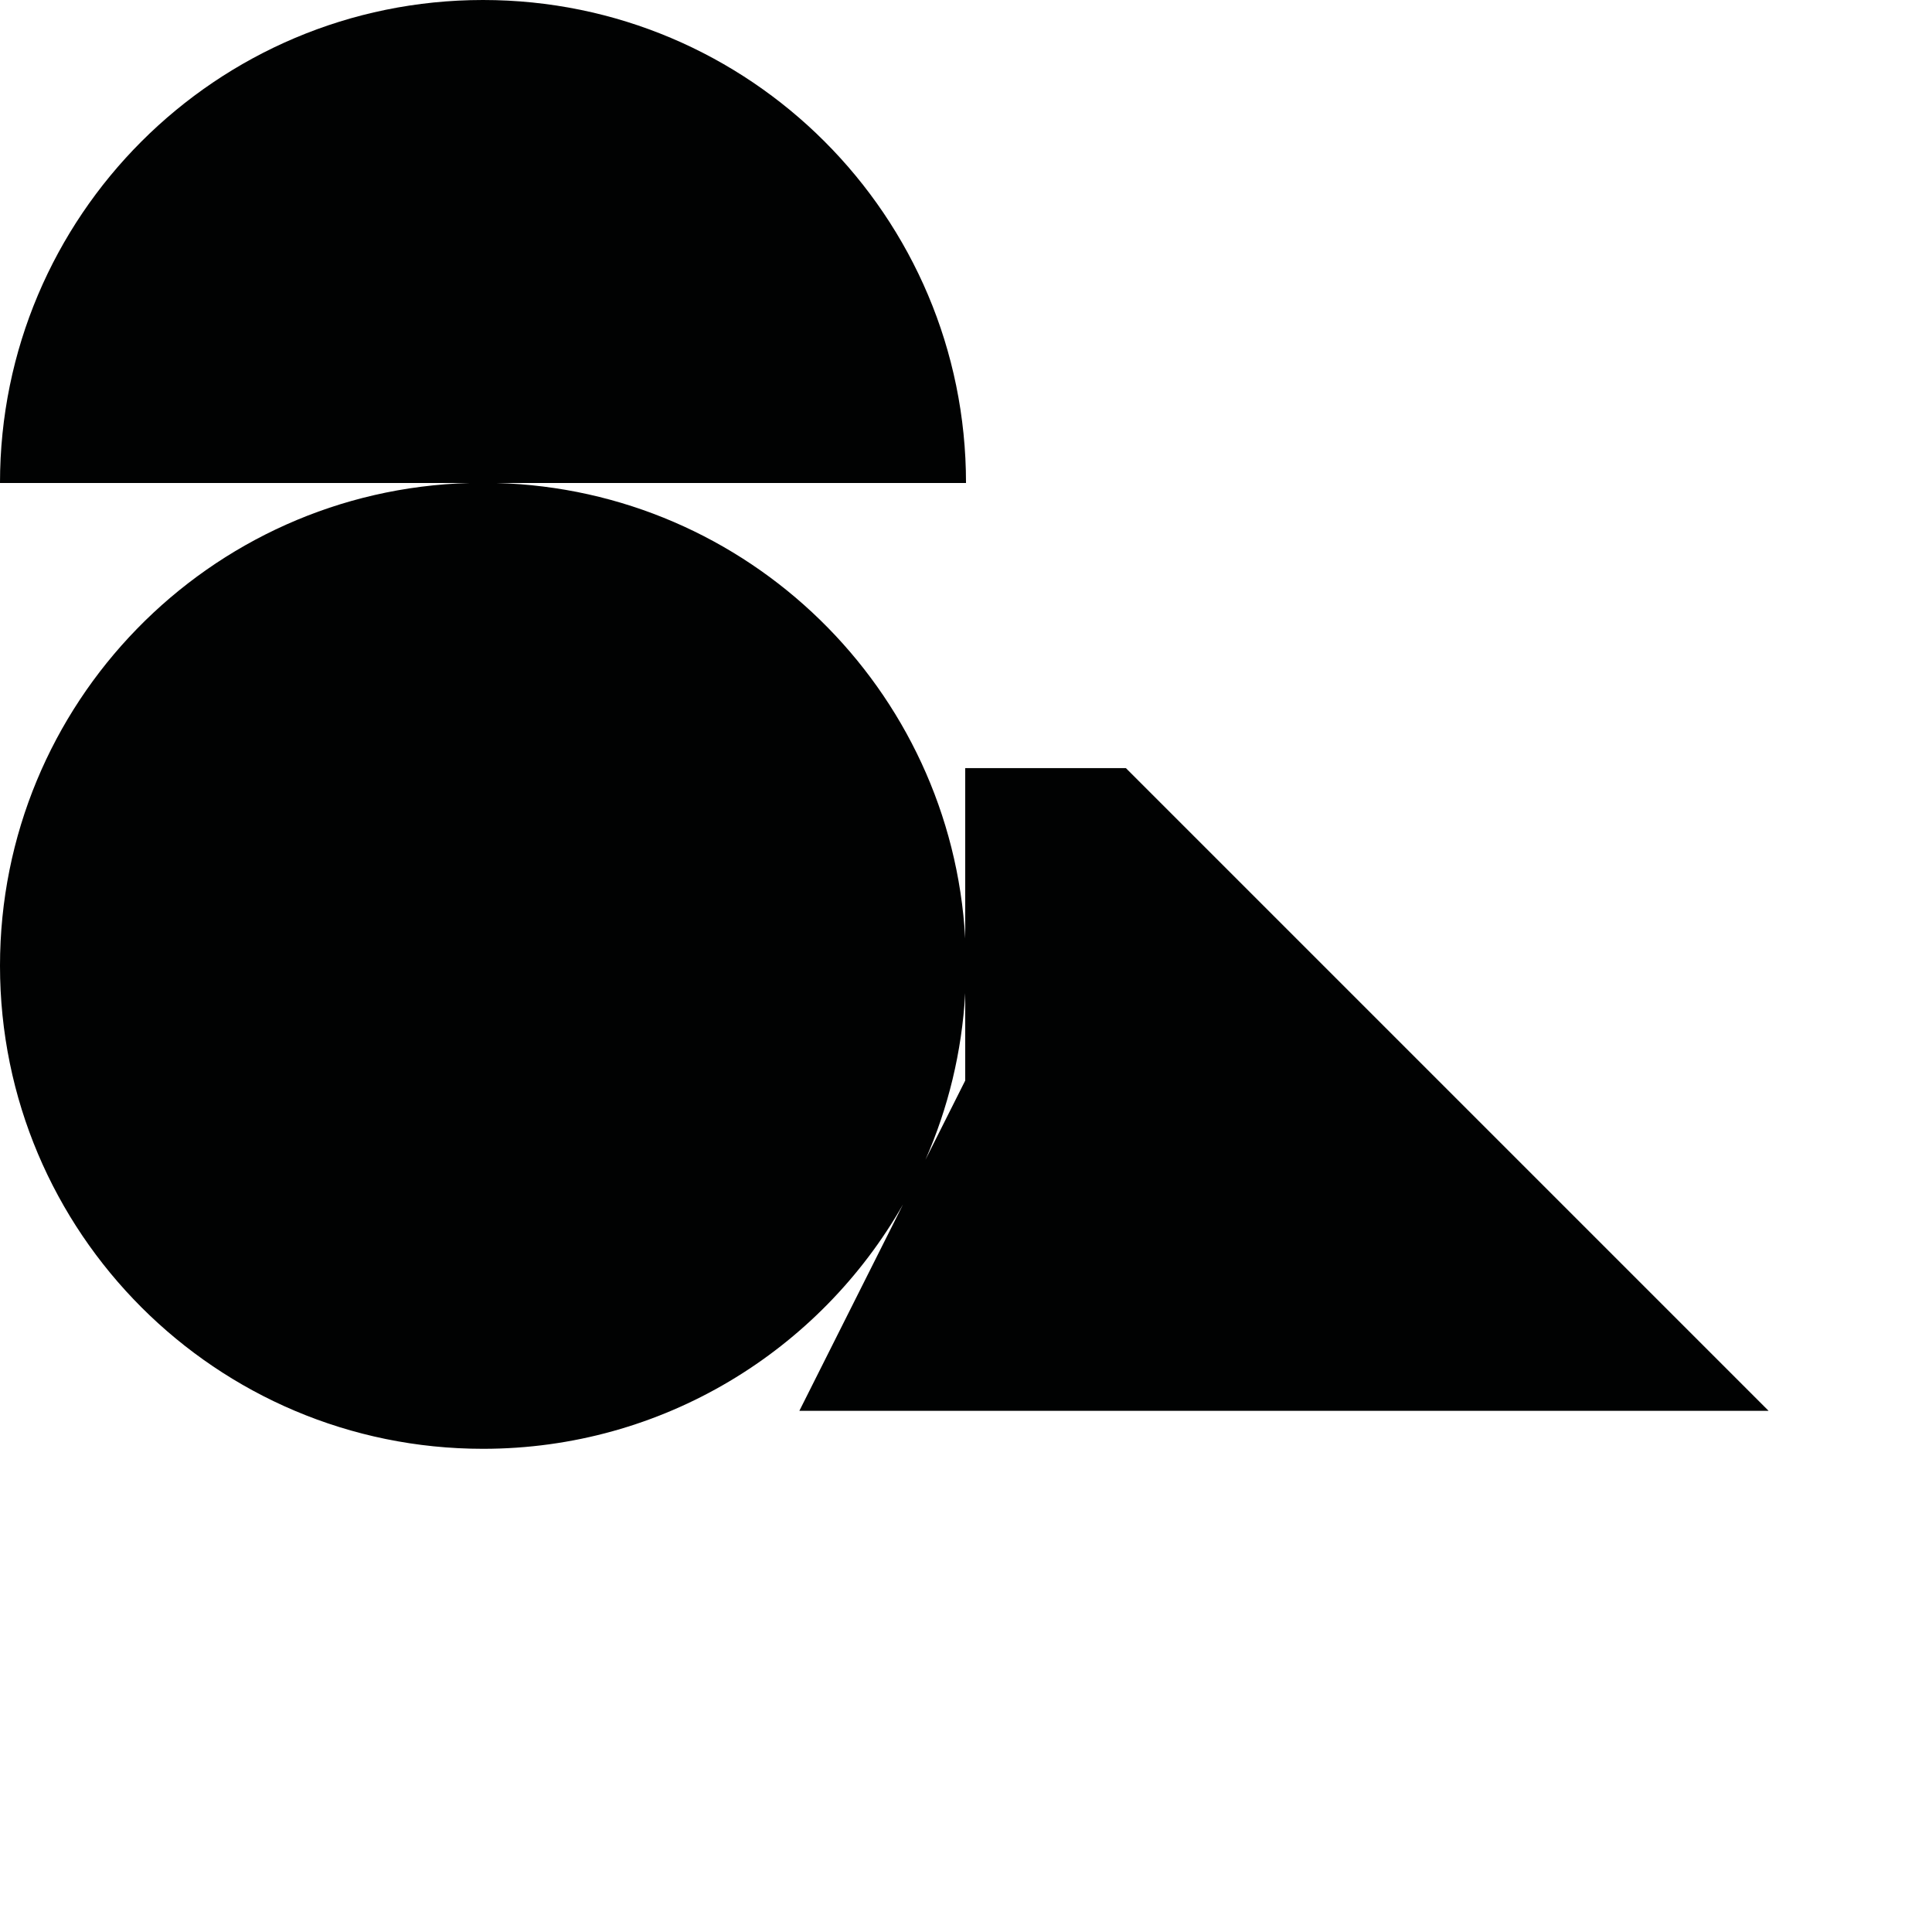 <?xml version="1.0" encoding="utf-8"?>
<!-- Generator: Adobe Illustrator 16.0.0, SVG Export Plug-In . SVG Version: 6.00 Build 0)  -->
<!DOCTYPE svg PUBLIC "-//W3C//DTD SVG 1.1//EN" "http://www.w3.org/Graphics/SVG/1.1/DTD/svg11.dtd">
<svg version="1.1" id="Calque_1" xmlns="http://www.w3.org/2000/svg" xmlns:xlink="http://www.w3.org/1999/xlink" x="0px" y="0px"
	 width="1190.551px" height="1190.551px" viewBox="0 0 1190.551 1190.551" enable-background="new 0 0 1190.551 1190.551"
	 xml:space="preserve">
<path fill="#010202" d="M1089.865,869.4L693.807,473.342h-99.015v104.951C586.2,424.51,460.877,301.902,305.975,297.641h289.303
	C595.28,133.258,462.022,0,297.64,0C133.257,0-0.001,133.258-0.001,297.641h289.304C128.777,302.056,0,433.564,0,595.157
	c0,164.381,133.257,297.639,297.639,297.639c110.894,0,207.612-60.652,258.82-150.587L492.583,869.4H1089.865z M594.792,612.022
	v53.856l-24.516,48.817C584.203,682.978,592.761,648.374,594.792,612.022z"/>
</svg>
